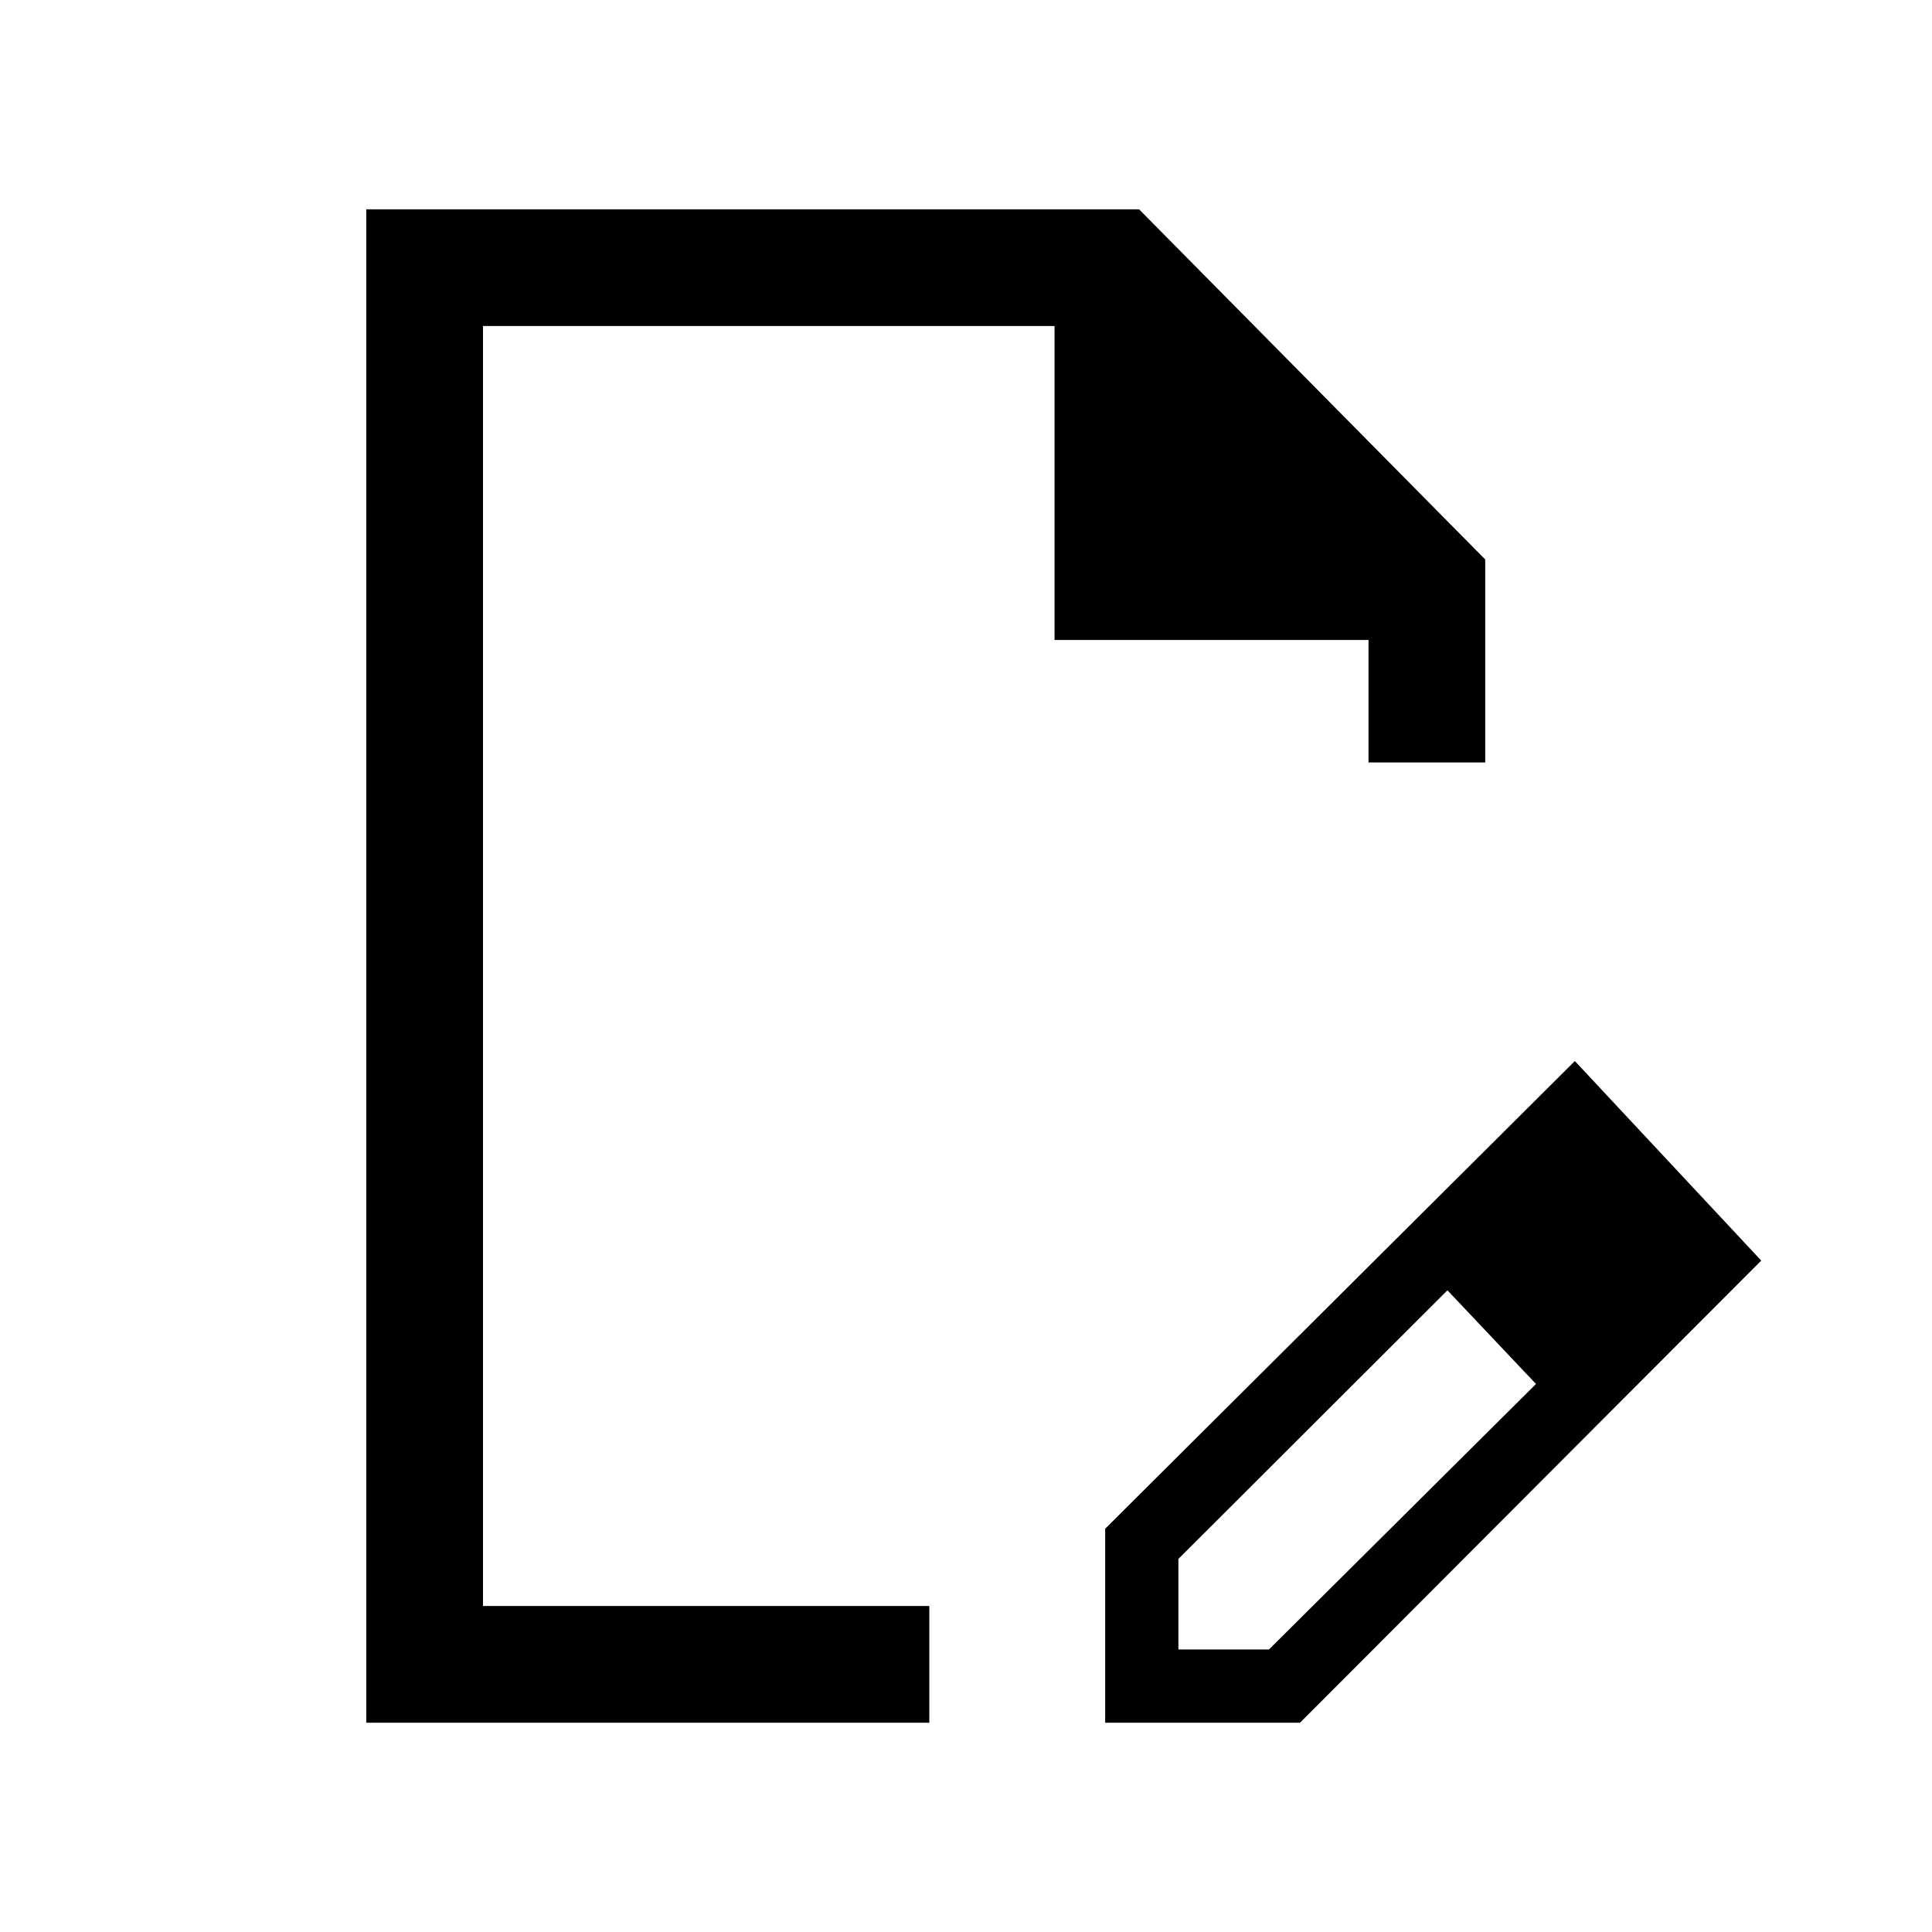 <svg xmlns="http://www.w3.org/2000/svg" height="20" viewBox="0 -960 960 960" width="20"><path d="M549.15-104v-96.38l233.39-232.39 92.61 99.15L645.98-104h-96.83Zm276.39-230.62-45-45.76 45 45.76Zm-240 194.24h45l132.69-131.93-22-23.79-22-22.75-133.69 133.47v45ZM182-104v-752h384l172 174v100.85h-58V-642H524v-156H240v636h221.77v58H182Zm307-376Zm252.23 183.9-22-22.75 44 46.54-22-23.79Z"/></svg>